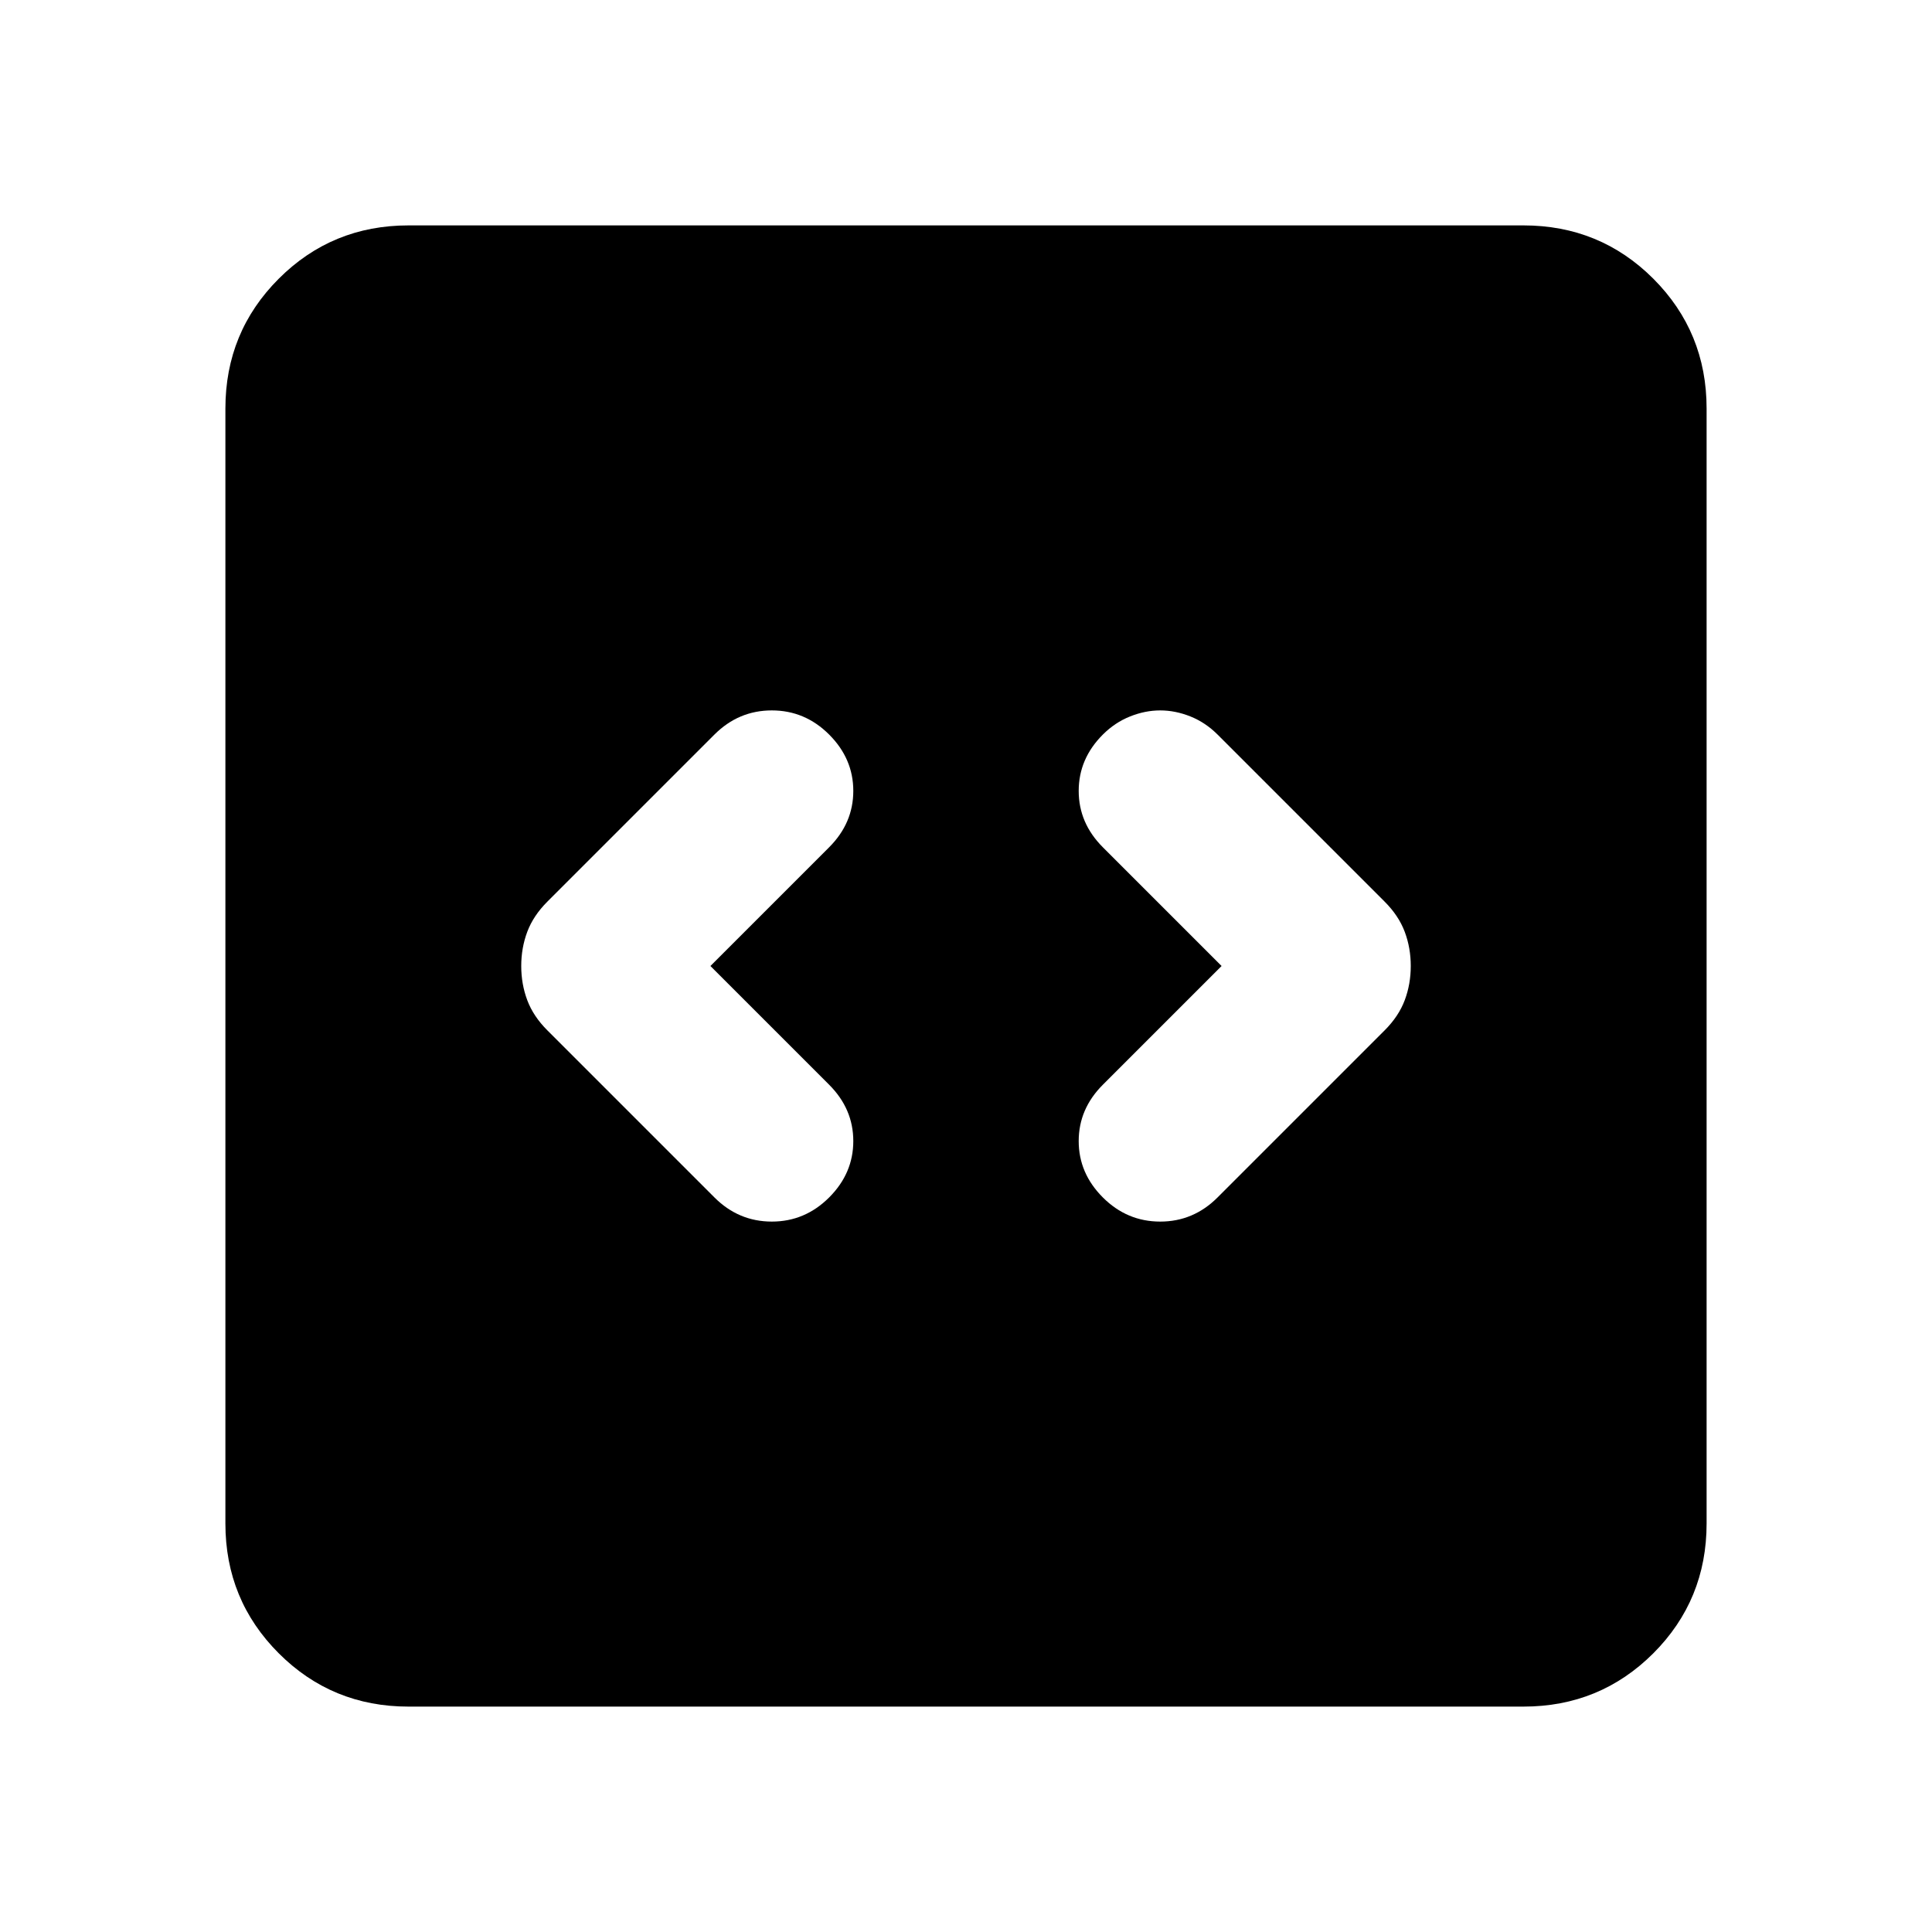 <svg xmlns="http://www.w3.org/2000/svg" height="24" width="24"><path d="m8.825 12 1.475-1.475q.3-.3.3-.7 0-.4-.3-.7-.3-.3-.712-.3-.413 0-.713.3L6.8 11.2q-.175.175-.25.375-.075.2-.075.425 0 .225.075.425.075.2.25.375l2.075 2.075q.3.3.713.3.412 0 .712-.3t.3-.7q0-.4-.3-.7Zm6.35 0L13.7 13.475q-.3.3-.3.7 0 .4.3.7.3.3.713.3.412 0 .712-.3L17.2 12.8q.175-.175.25-.375.075-.2.075-.425 0-.225-.075-.425-.075-.2-.25-.375l-2.075-2.075q-.15-.15-.337-.225-.188-.075-.375-.075-.188 0-.375.075-.188.075-.338.225-.3.3-.3.7 0 .4.3.7Zm-10.1 9.2q-.95 0-1.612-.662-.663-.663-.663-1.613V5.075q0-.95.663-1.613.662-.662 1.612-.662h13.85q.95 0 1.613.662.662.663.662 1.613v13.85q0 .95-.662 1.613-.663.662-1.613.662Z"/></svg>